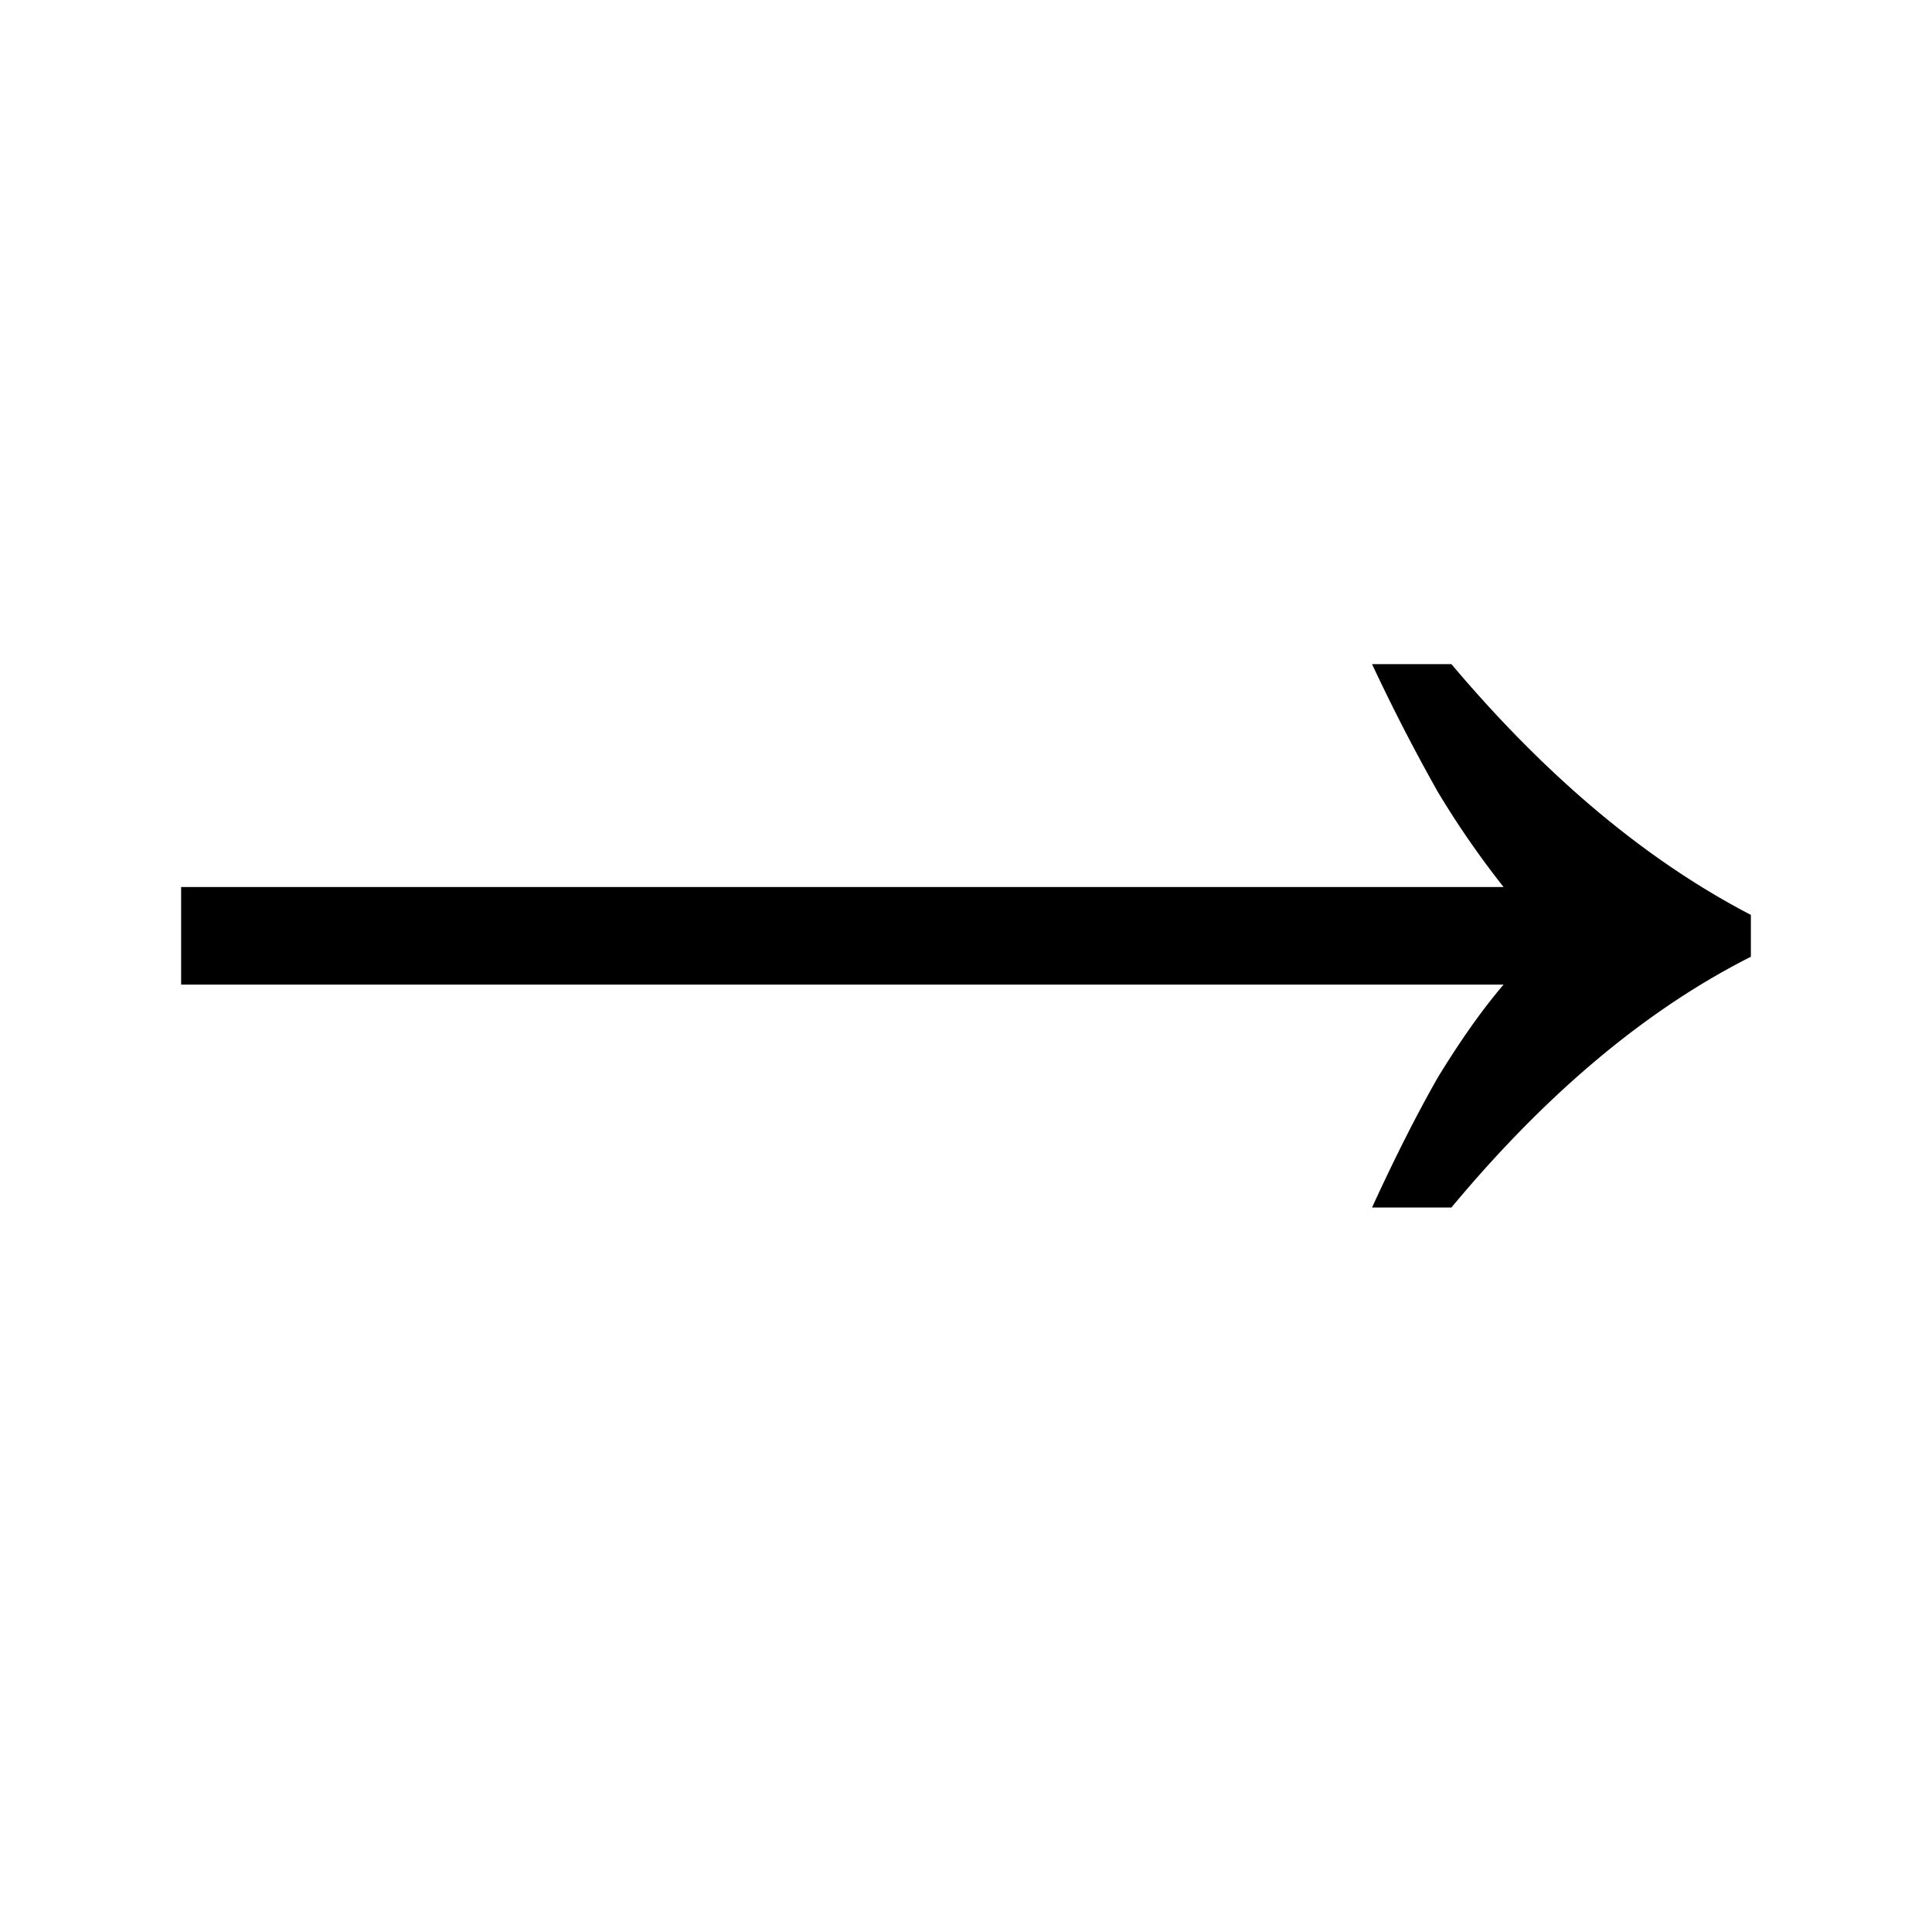 <svg xmlns="http://www.w3.org/2000/svg" viewBox="0 0 24 24" fill="#000000" width="24" height="24"><path fill="currentColor" d="M17.044 15c.282-.615.554-1.154.817-1.615.282-.462.554-.846.817-1.154H2.25v-1.212h16.428a11.243 11.243 0 0 1-.817-1.182 23.57 23.57 0 0 1-.817-1.587h.986c1.184 1.404 2.424 2.442 3.72 3.115v.52c-1.296.654-2.536 1.692-3.72 3.115z"></path></svg>